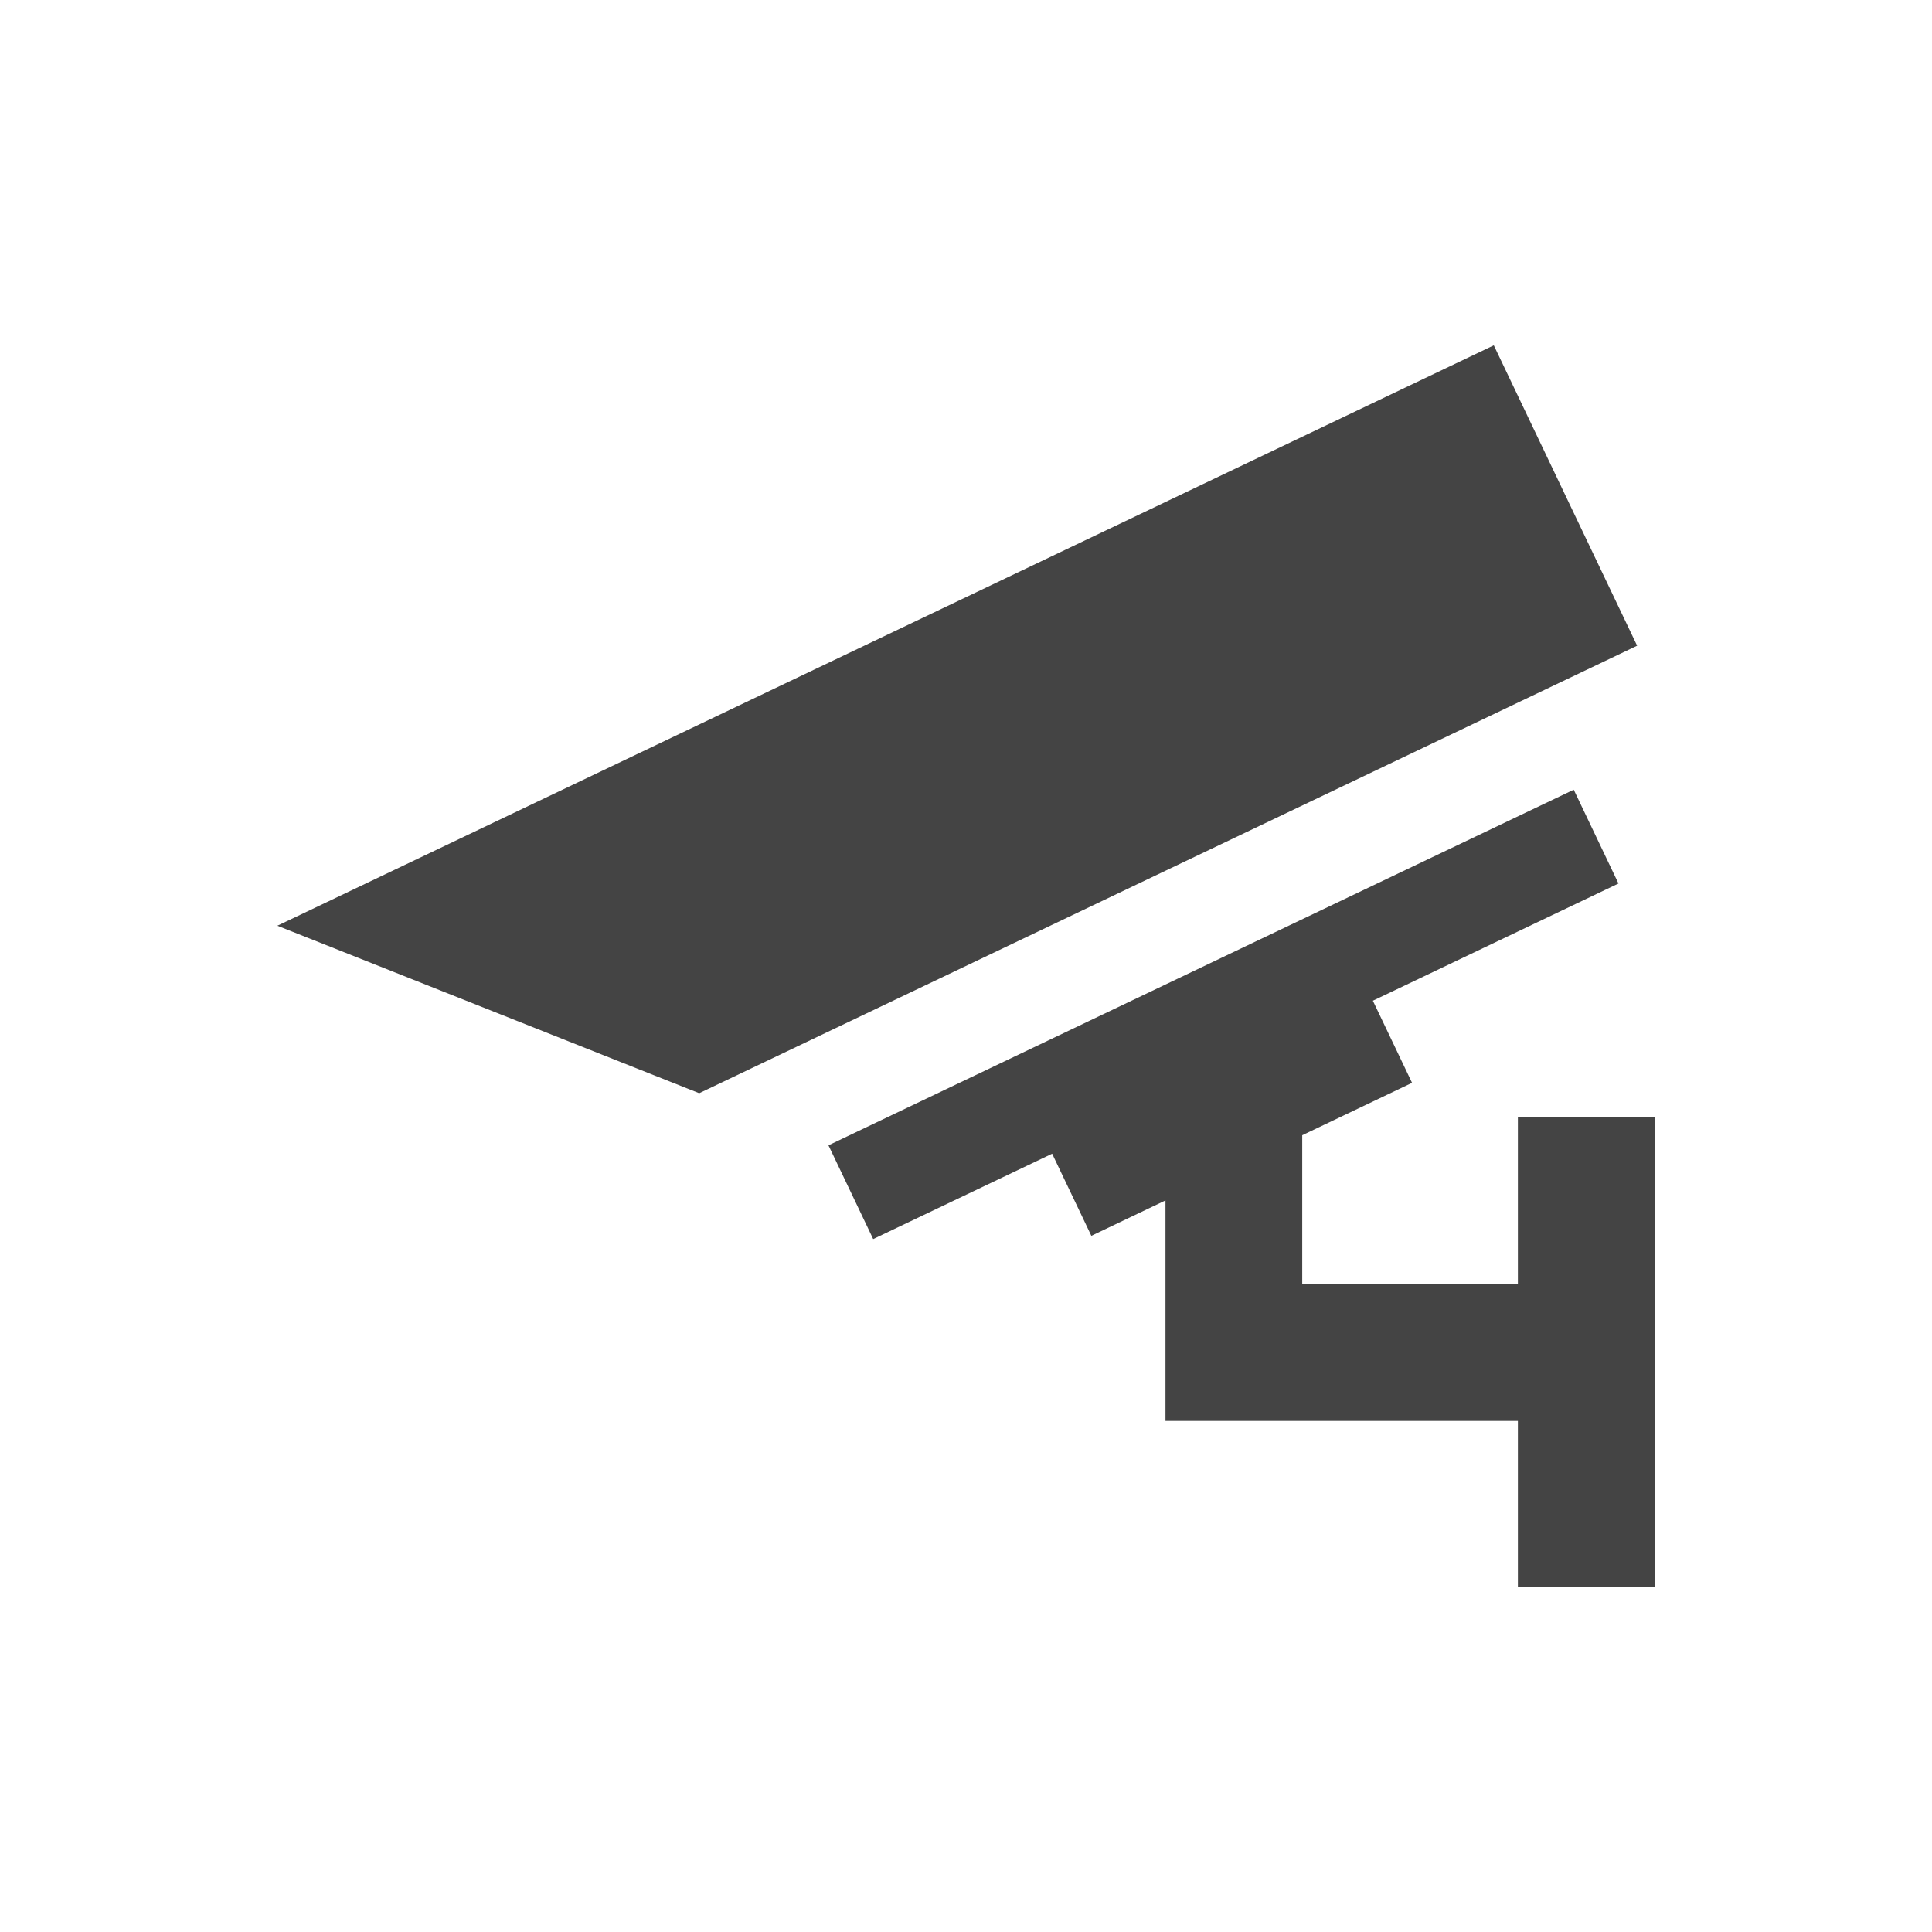 <?xml version="1.0" encoding="utf-8"?>
<!-- Generated by IcoMoon.io -->
<!DOCTYPE svg PUBLIC "-//W3C//DTD SVG 1.1//EN" "http://www.w3.org/Graphics/SVG/1.1/DTD/svg11.dtd">
<svg version="1.1" xmlns="http://www.w3.org/2000/svg" xmlns:xlink="http://www.w3.org/1999/xlink" width="32" height="32" viewBox="0 0 32 32">
<path fill="#444444" d="M24.742 5.72l-20.148 9.613 6.987 2.774 15.535-7.412z"></path>
<path fill="#444444" d="M25.141 18.502v2.769h-3.572v-2.468l1.819-0.868-0.649-1.36 4.068-1.941-0.741-1.554-12.344 5.89 0.741 1.553 2.964-1.414 0.649 1.36 1.228-0.586v3.652h5.837v2.744h2.265v-7.779z"></path>
</svg>
